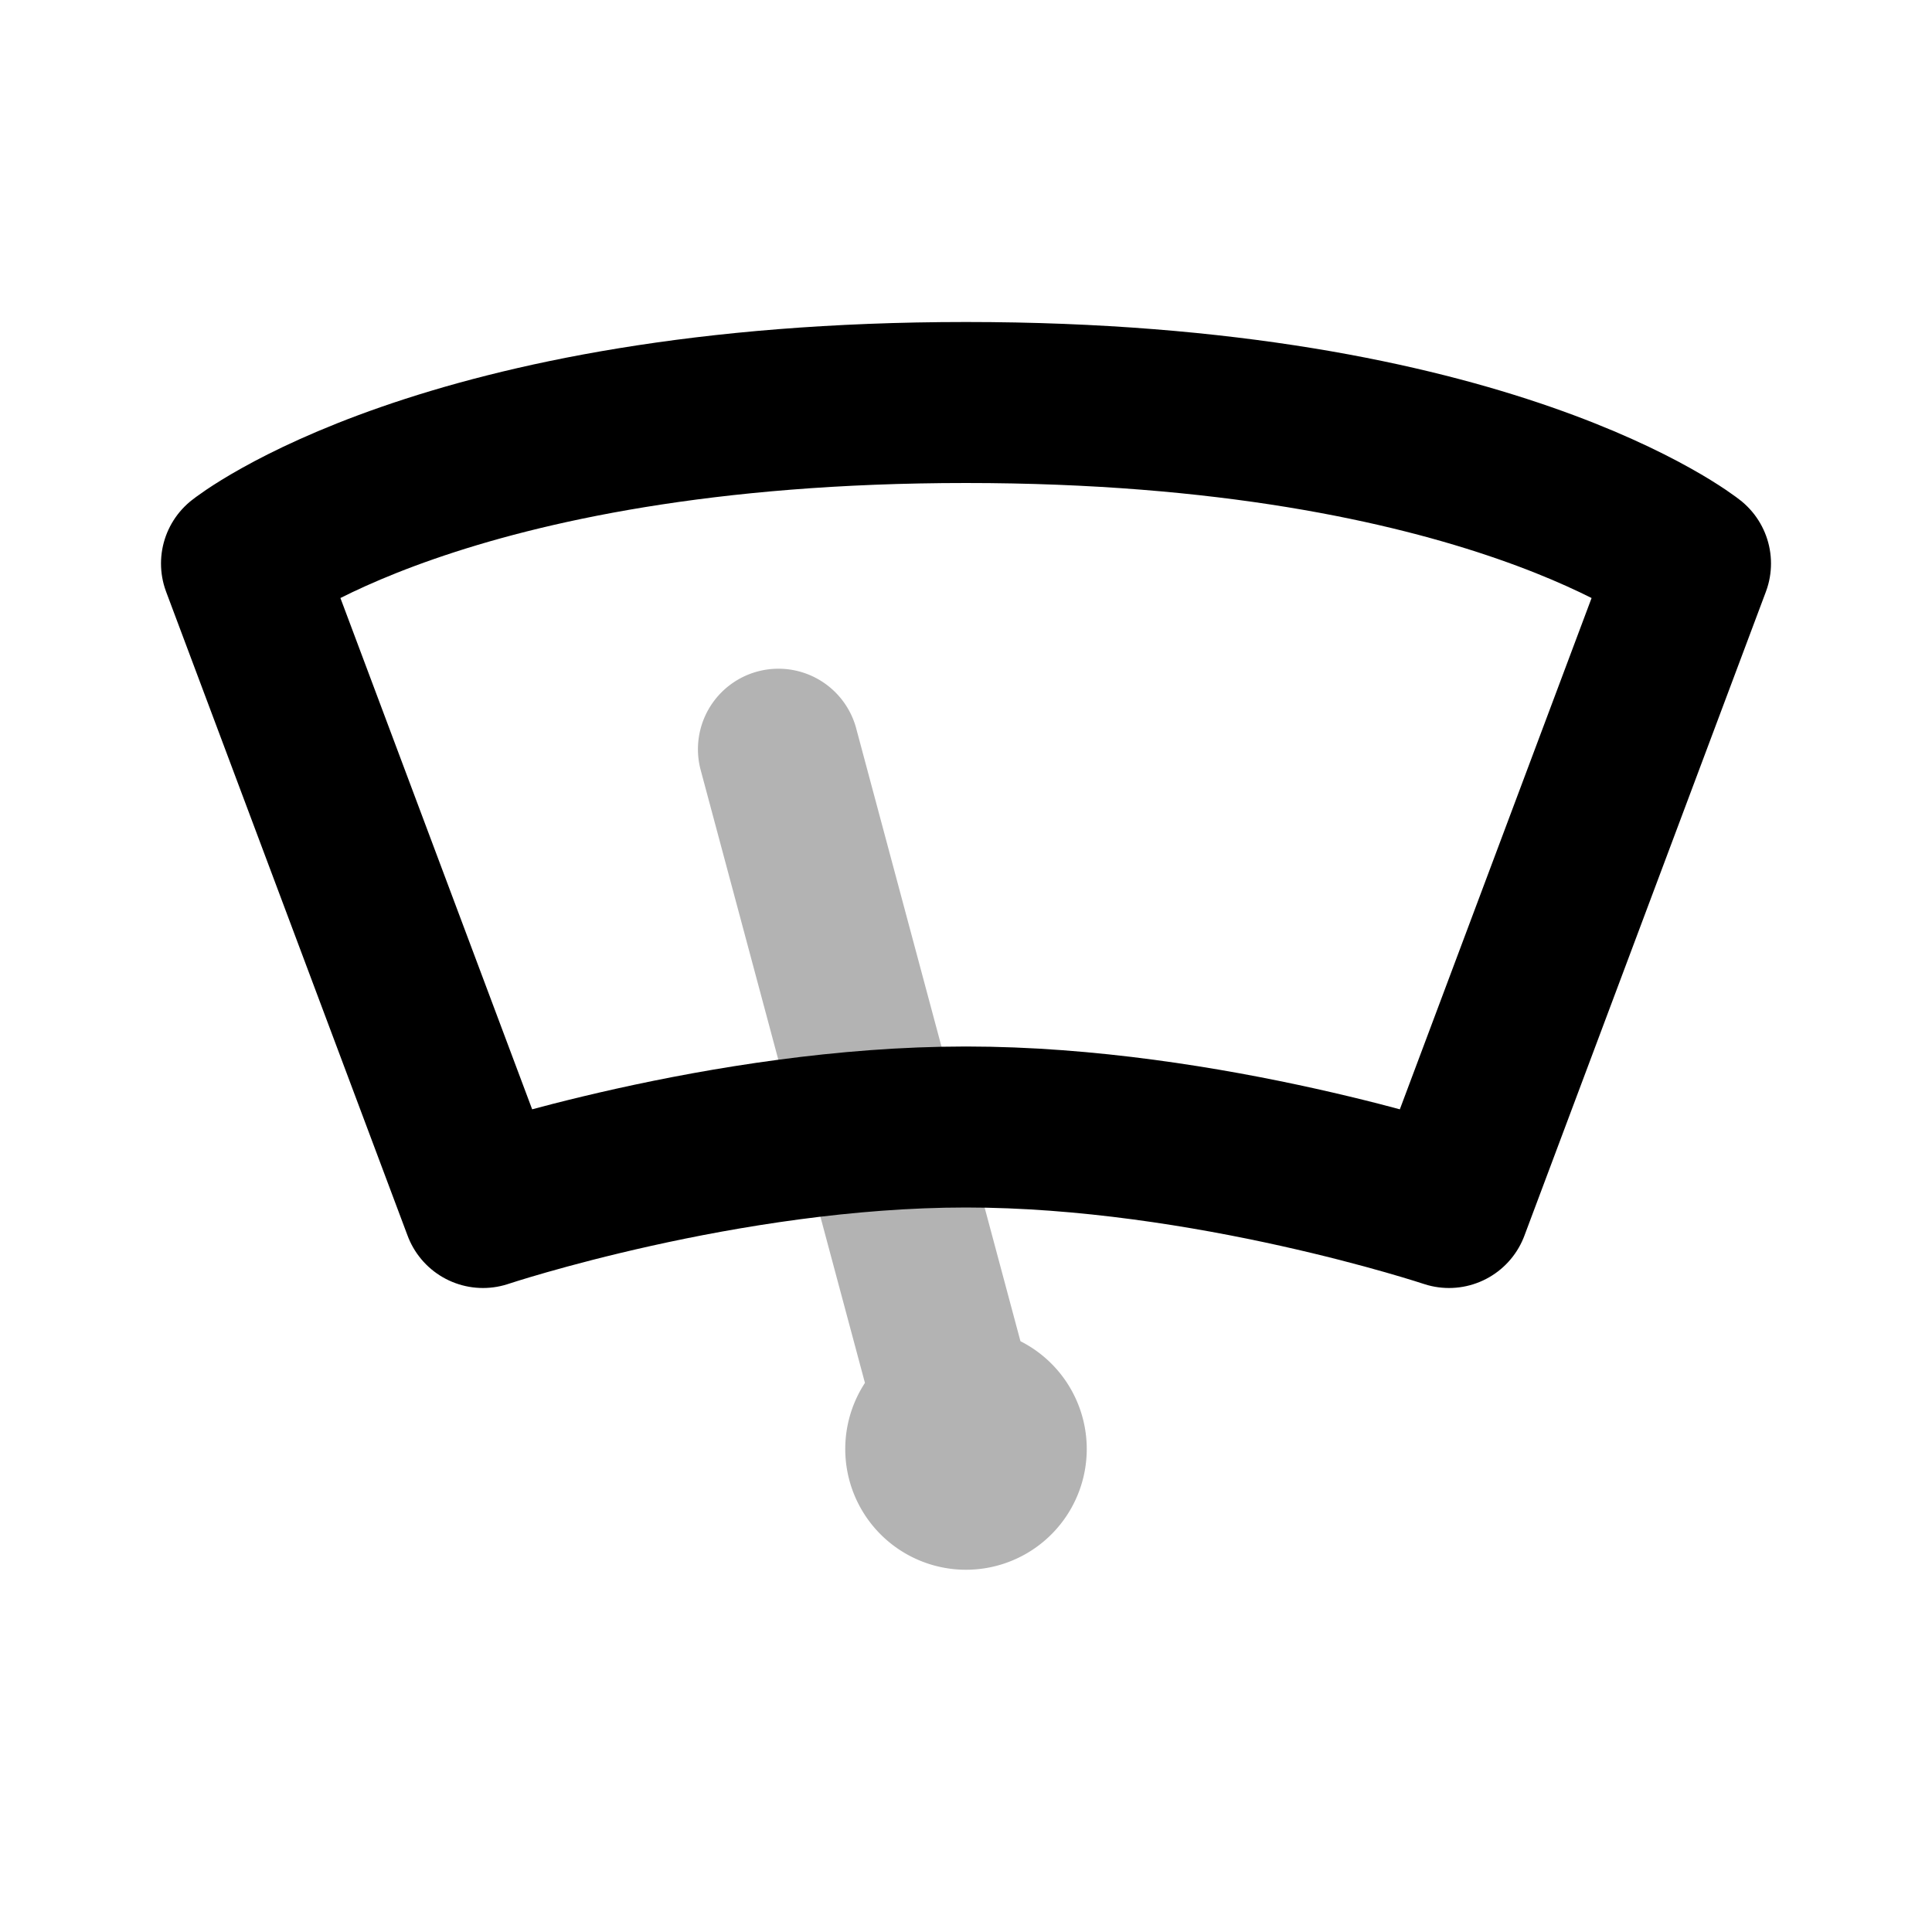 <svg xmlns="http://www.w3.org/2000/svg" width="24" height="24" fill="none">
    <g opacity=".3">
        <path fill="currentColor" d="M12.5 18a.5.5 0 1 1-1 0 .5.5 0 0 1 1 0"/>
        <path stroke="currentColor" stroke-linecap="round" stroke-linejoin="round" stroke-width="2"     d="M9.67 9.307 12 18m.5 0a.5.5 0 1 1-1 0 .5.5 0 0 1 1 0"/>
    </g>
    <path stroke="currentColor" stroke-linecap="round" stroke-linejoin="round" stroke-width="2" d="M6 15 3 7s2.5-2 9-2 9 2 9 2l-3 8s-3-1-6-1-6 1-6 1"/>
</svg>